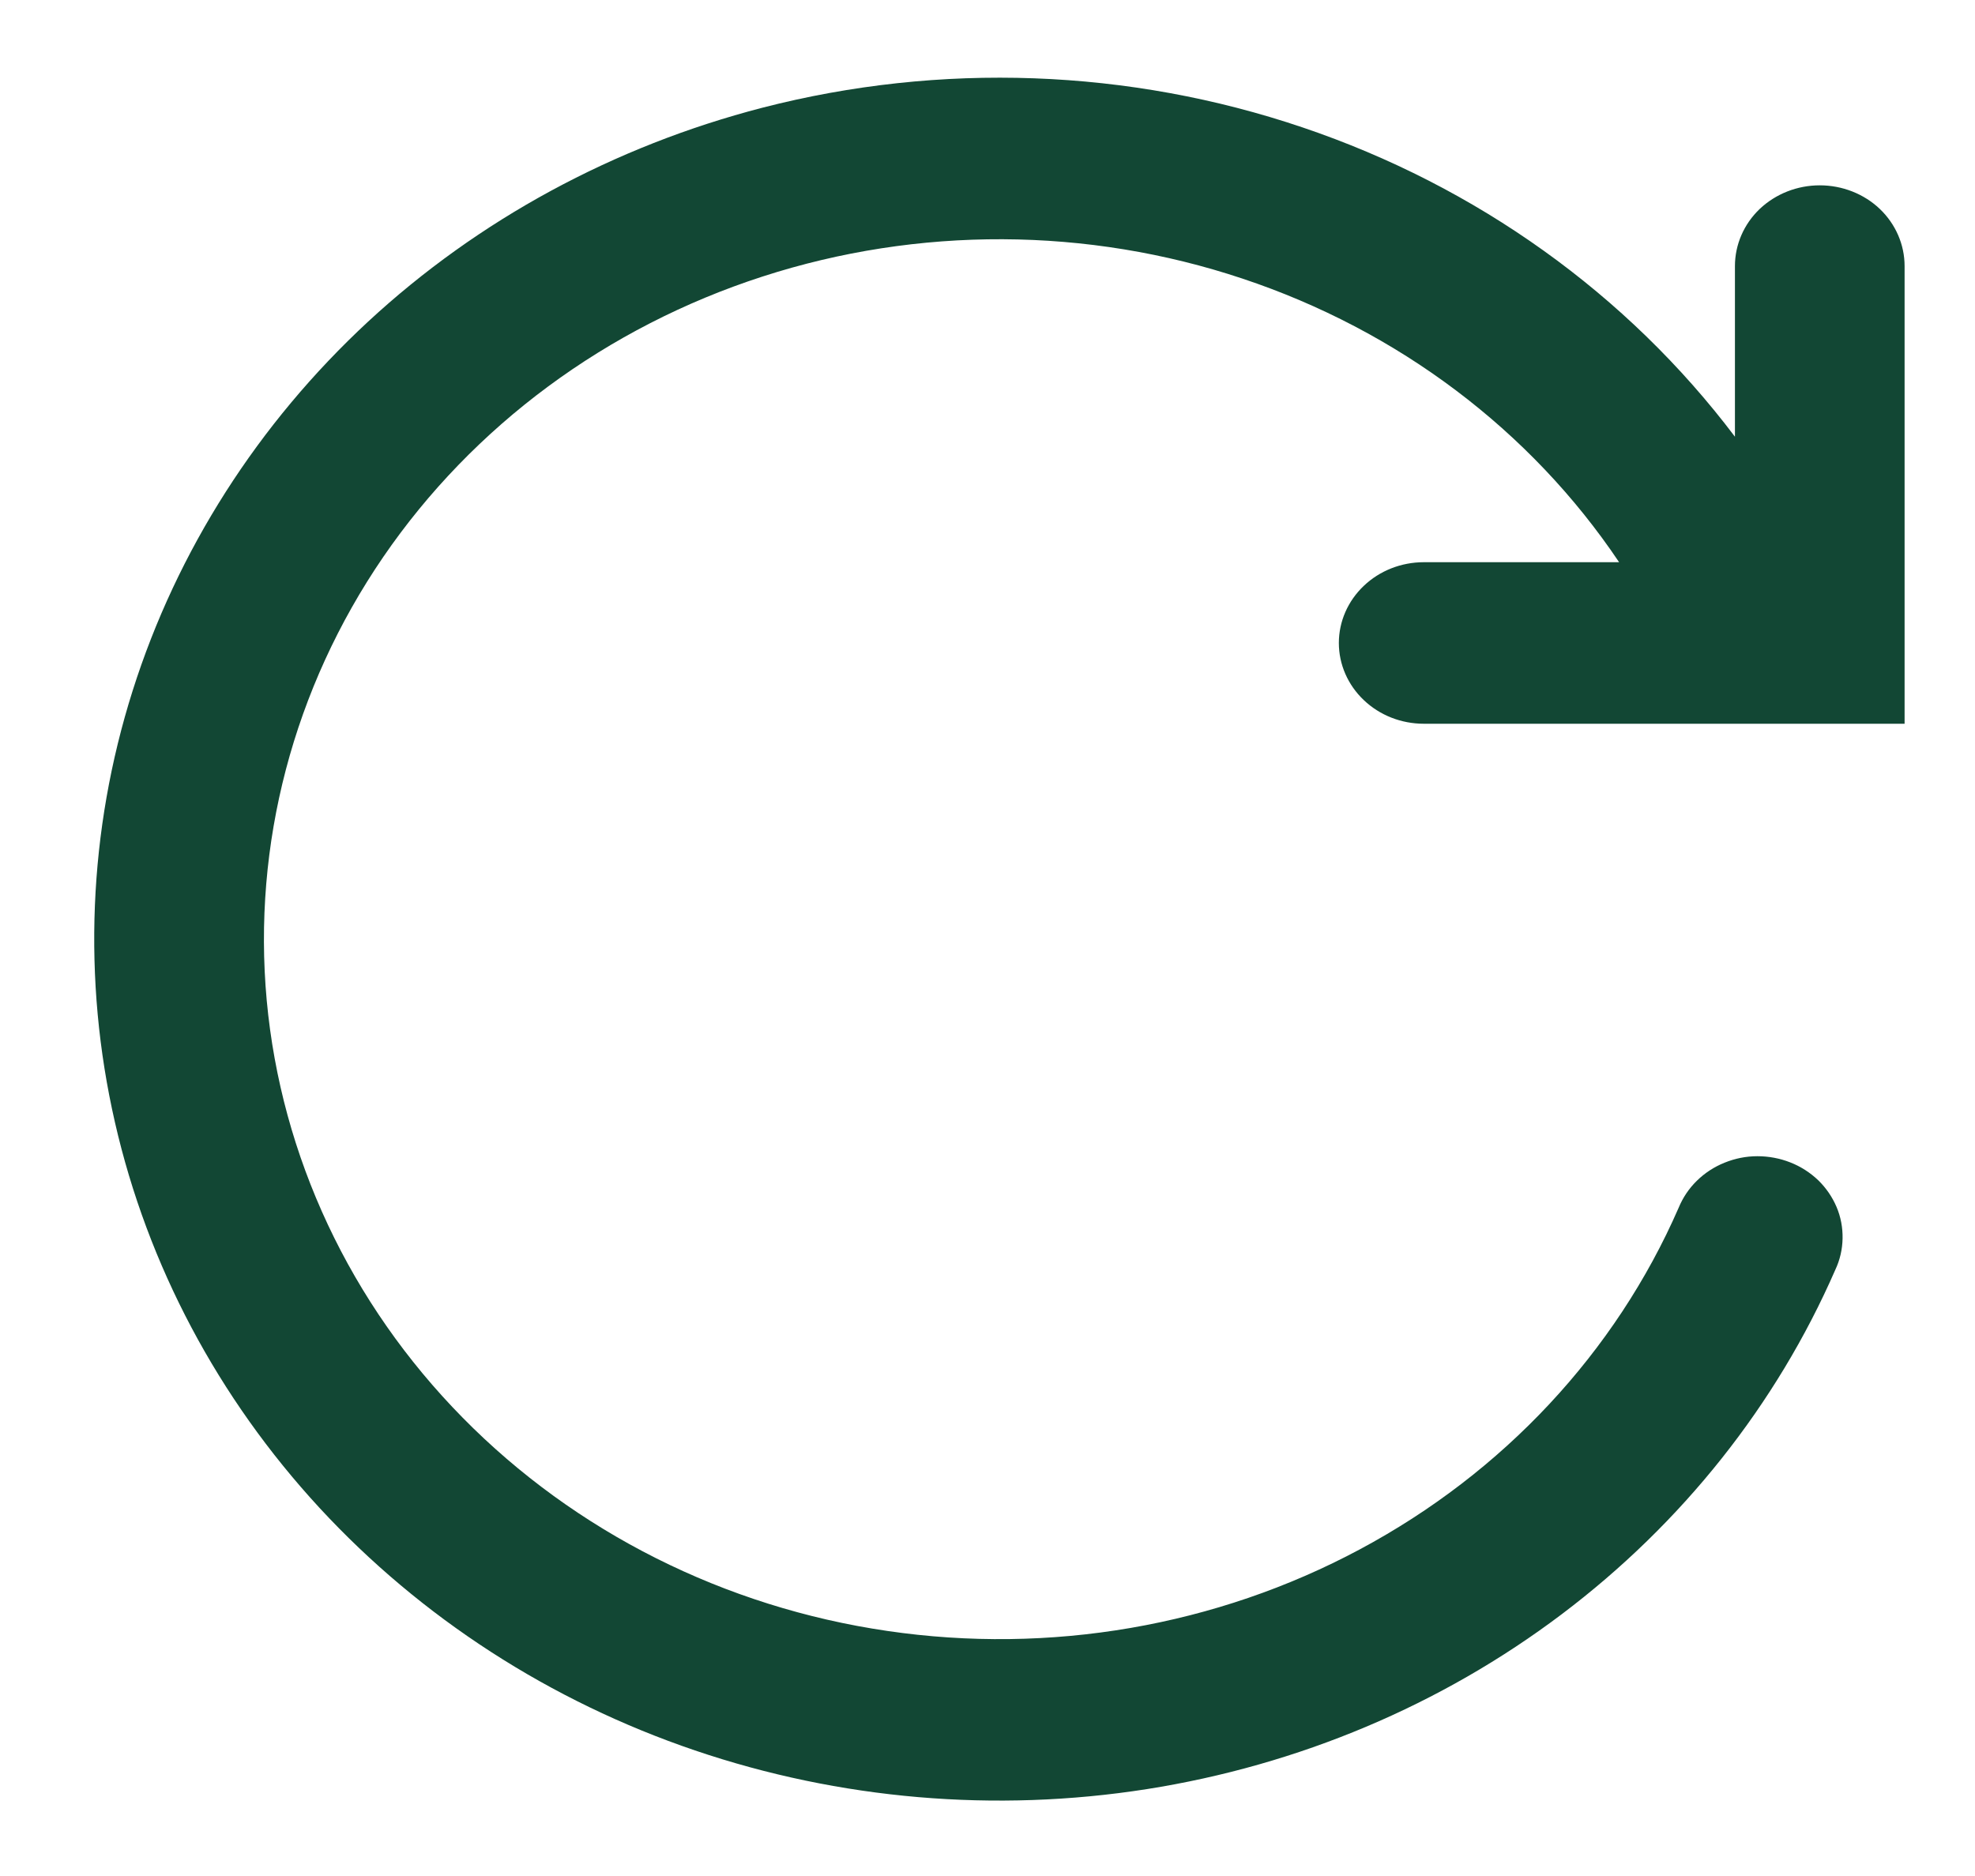 <svg width="20" height="19" viewBox="0 0 20 19" fill="none" xmlns="http://www.w3.org/2000/svg">
<path fill-rule="evenodd" clip-rule="evenodd" d="M7.72 1.091C9.523 0.626 11.432 0.695 13.192 1.291C14.952 1.886 16.479 2.979 17.569 4.423V2.695C17.569 2.478 17.659 2.27 17.82 2.116C17.982 1.963 18.2 1.877 18.428 1.877C18.656 1.877 18.875 1.963 19.036 2.116C19.197 2.27 19.287 2.478 19.287 2.695V7.33H14.418C14.19 7.33 13.971 7.244 13.81 7.09C13.649 6.937 13.558 6.729 13.558 6.512C13.558 6.295 13.649 6.087 13.81 5.934C13.971 5.78 14.19 5.694 14.418 5.694H16.396C15.499 4.357 14.156 3.346 12.583 2.822C11.011 2.297 9.298 2.29 7.721 2.801C6.143 3.312 4.791 4.312 3.881 5.641C2.971 6.971 2.556 8.552 2.701 10.132C2.847 11.712 3.545 13.2 4.685 14.358C5.824 15.516 7.338 16.277 8.985 16.518C10.632 16.76 12.317 16.47 13.77 15.692C15.223 14.915 16.36 13.697 16.999 12.232C17.041 12.13 17.103 12.037 17.183 11.959C17.262 11.881 17.358 11.818 17.463 11.776C17.568 11.733 17.681 11.71 17.796 11.71C17.91 11.71 18.024 11.731 18.13 11.773C18.235 11.814 18.331 11.876 18.412 11.953C18.492 12.031 18.555 12.123 18.598 12.224C18.641 12.325 18.661 12.434 18.659 12.543C18.657 12.652 18.633 12.759 18.586 12.859C17.989 14.227 17.035 15.428 15.816 16.348C14.596 17.269 13.15 17.878 11.614 18.12C10.078 18.361 8.503 18.226 7.037 17.728C5.571 17.23 4.263 16.384 3.235 15.271C2.208 14.158 1.495 12.815 1.164 11.367C0.833 9.919 0.894 8.415 1.343 6.996C1.792 5.577 2.613 4.291 3.728 3.257C4.844 2.224 6.218 1.48 7.72 1.091Z" fill="#124734"/>
</svg>
